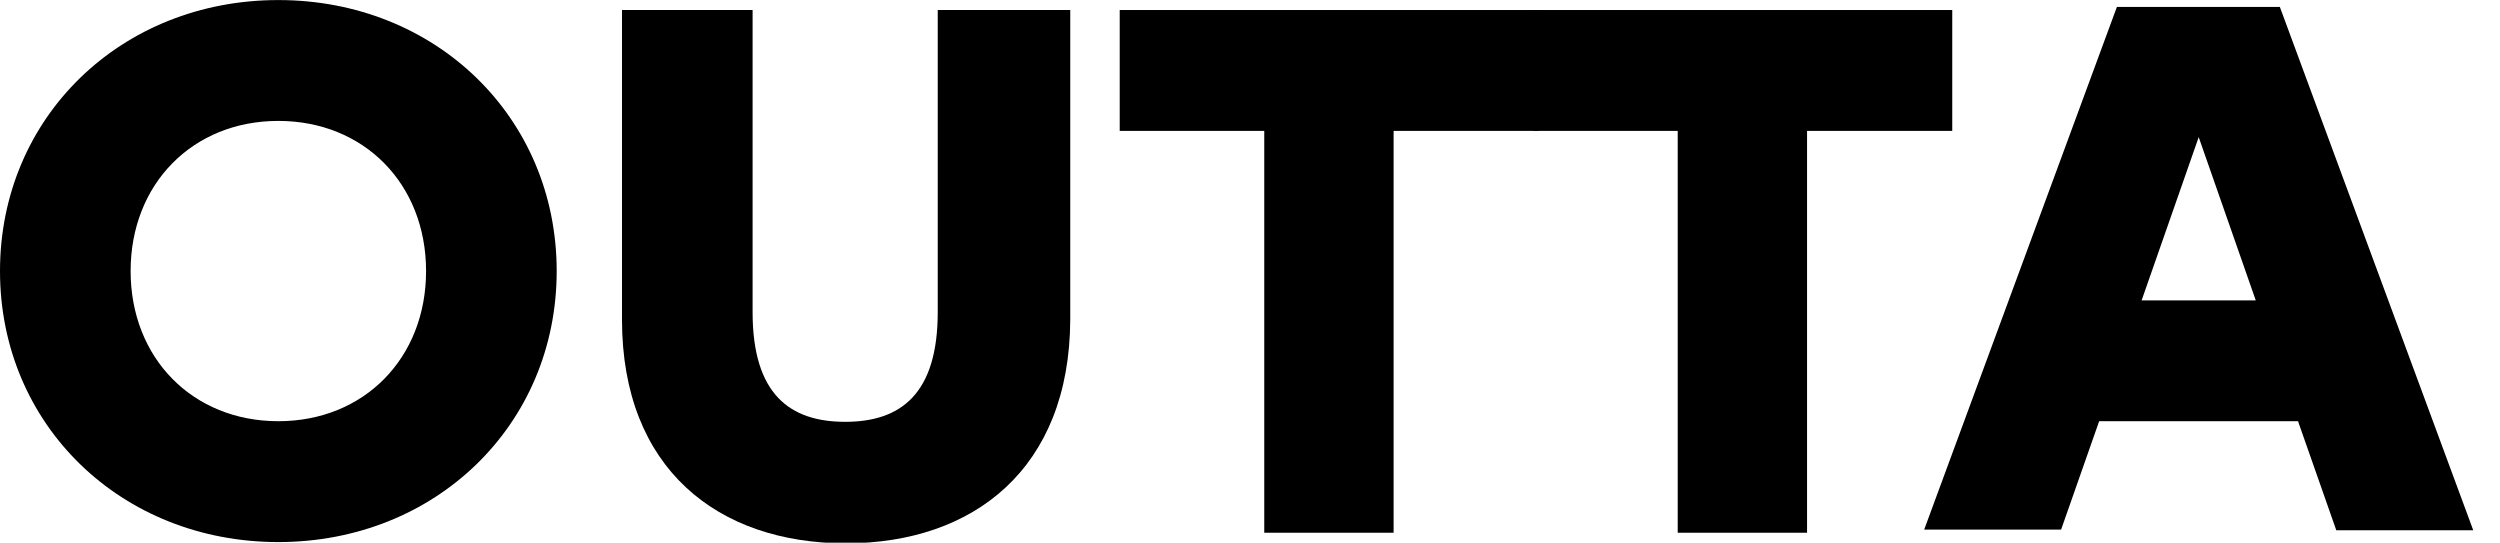 <svg width="129" height="28" viewBox="0 0 129 28" fill="none" xmlns="http://www.w3.org/2000/svg">
<g clip-path="url(#clip0_391_3189)">
<path d="M28.725 13.987C28.725 21.927 22.476 27.971 14.362 27.971C6.249 27.971 0 21.927 0 13.987C0 6.047 6.249 0.003 14.362 0.003C22.476 0.003 28.725 6.047 28.725 13.987ZM6.74 13.987C6.74 18.487 9.946 21.734 14.362 21.734C18.779 21.734 21.985 18.487 21.985 13.987C21.985 9.486 18.779 6.239 14.362 6.239C9.946 6.239 6.74 9.486 6.74 13.987Z" fill="black"/>
<path d="M55.225 0.517V16.494C55.192 24.177 50.252 28.035 43.643 28.035C37.035 28.035 32.095 24.177 32.095 16.494V0.517H38.834V16.108C38.834 20.352 40.764 21.766 43.611 21.766C46.457 21.766 48.387 20.352 48.387 16.108V0.517H55.16H55.225Z" fill="black"/>
<path d="M79.402 6.754H71.91V27.489H65.236V6.754H57.777V0.517H79.402V6.754Z" fill="black"/>
<path d="M100.736 6.754H93.244V27.489H86.57V6.754H79.111V0.517H100.736V6.754Z" fill="black"/>
<path d="M118.589 21.735H108.316L106.353 27.329H99.287L109.232 0.357H117.64L127.619 27.361H120.552L118.589 21.767V21.735ZM116.397 15.499L113.453 7.076L110.508 15.499H116.397Z" fill="black"/>
</g>
<defs>
<clipPath id="clip0_391_3189">
<rect width="129" height="28" fill="white" transform="translate(0 0.003)"/>
</clipPath>
</defs>
</svg>
